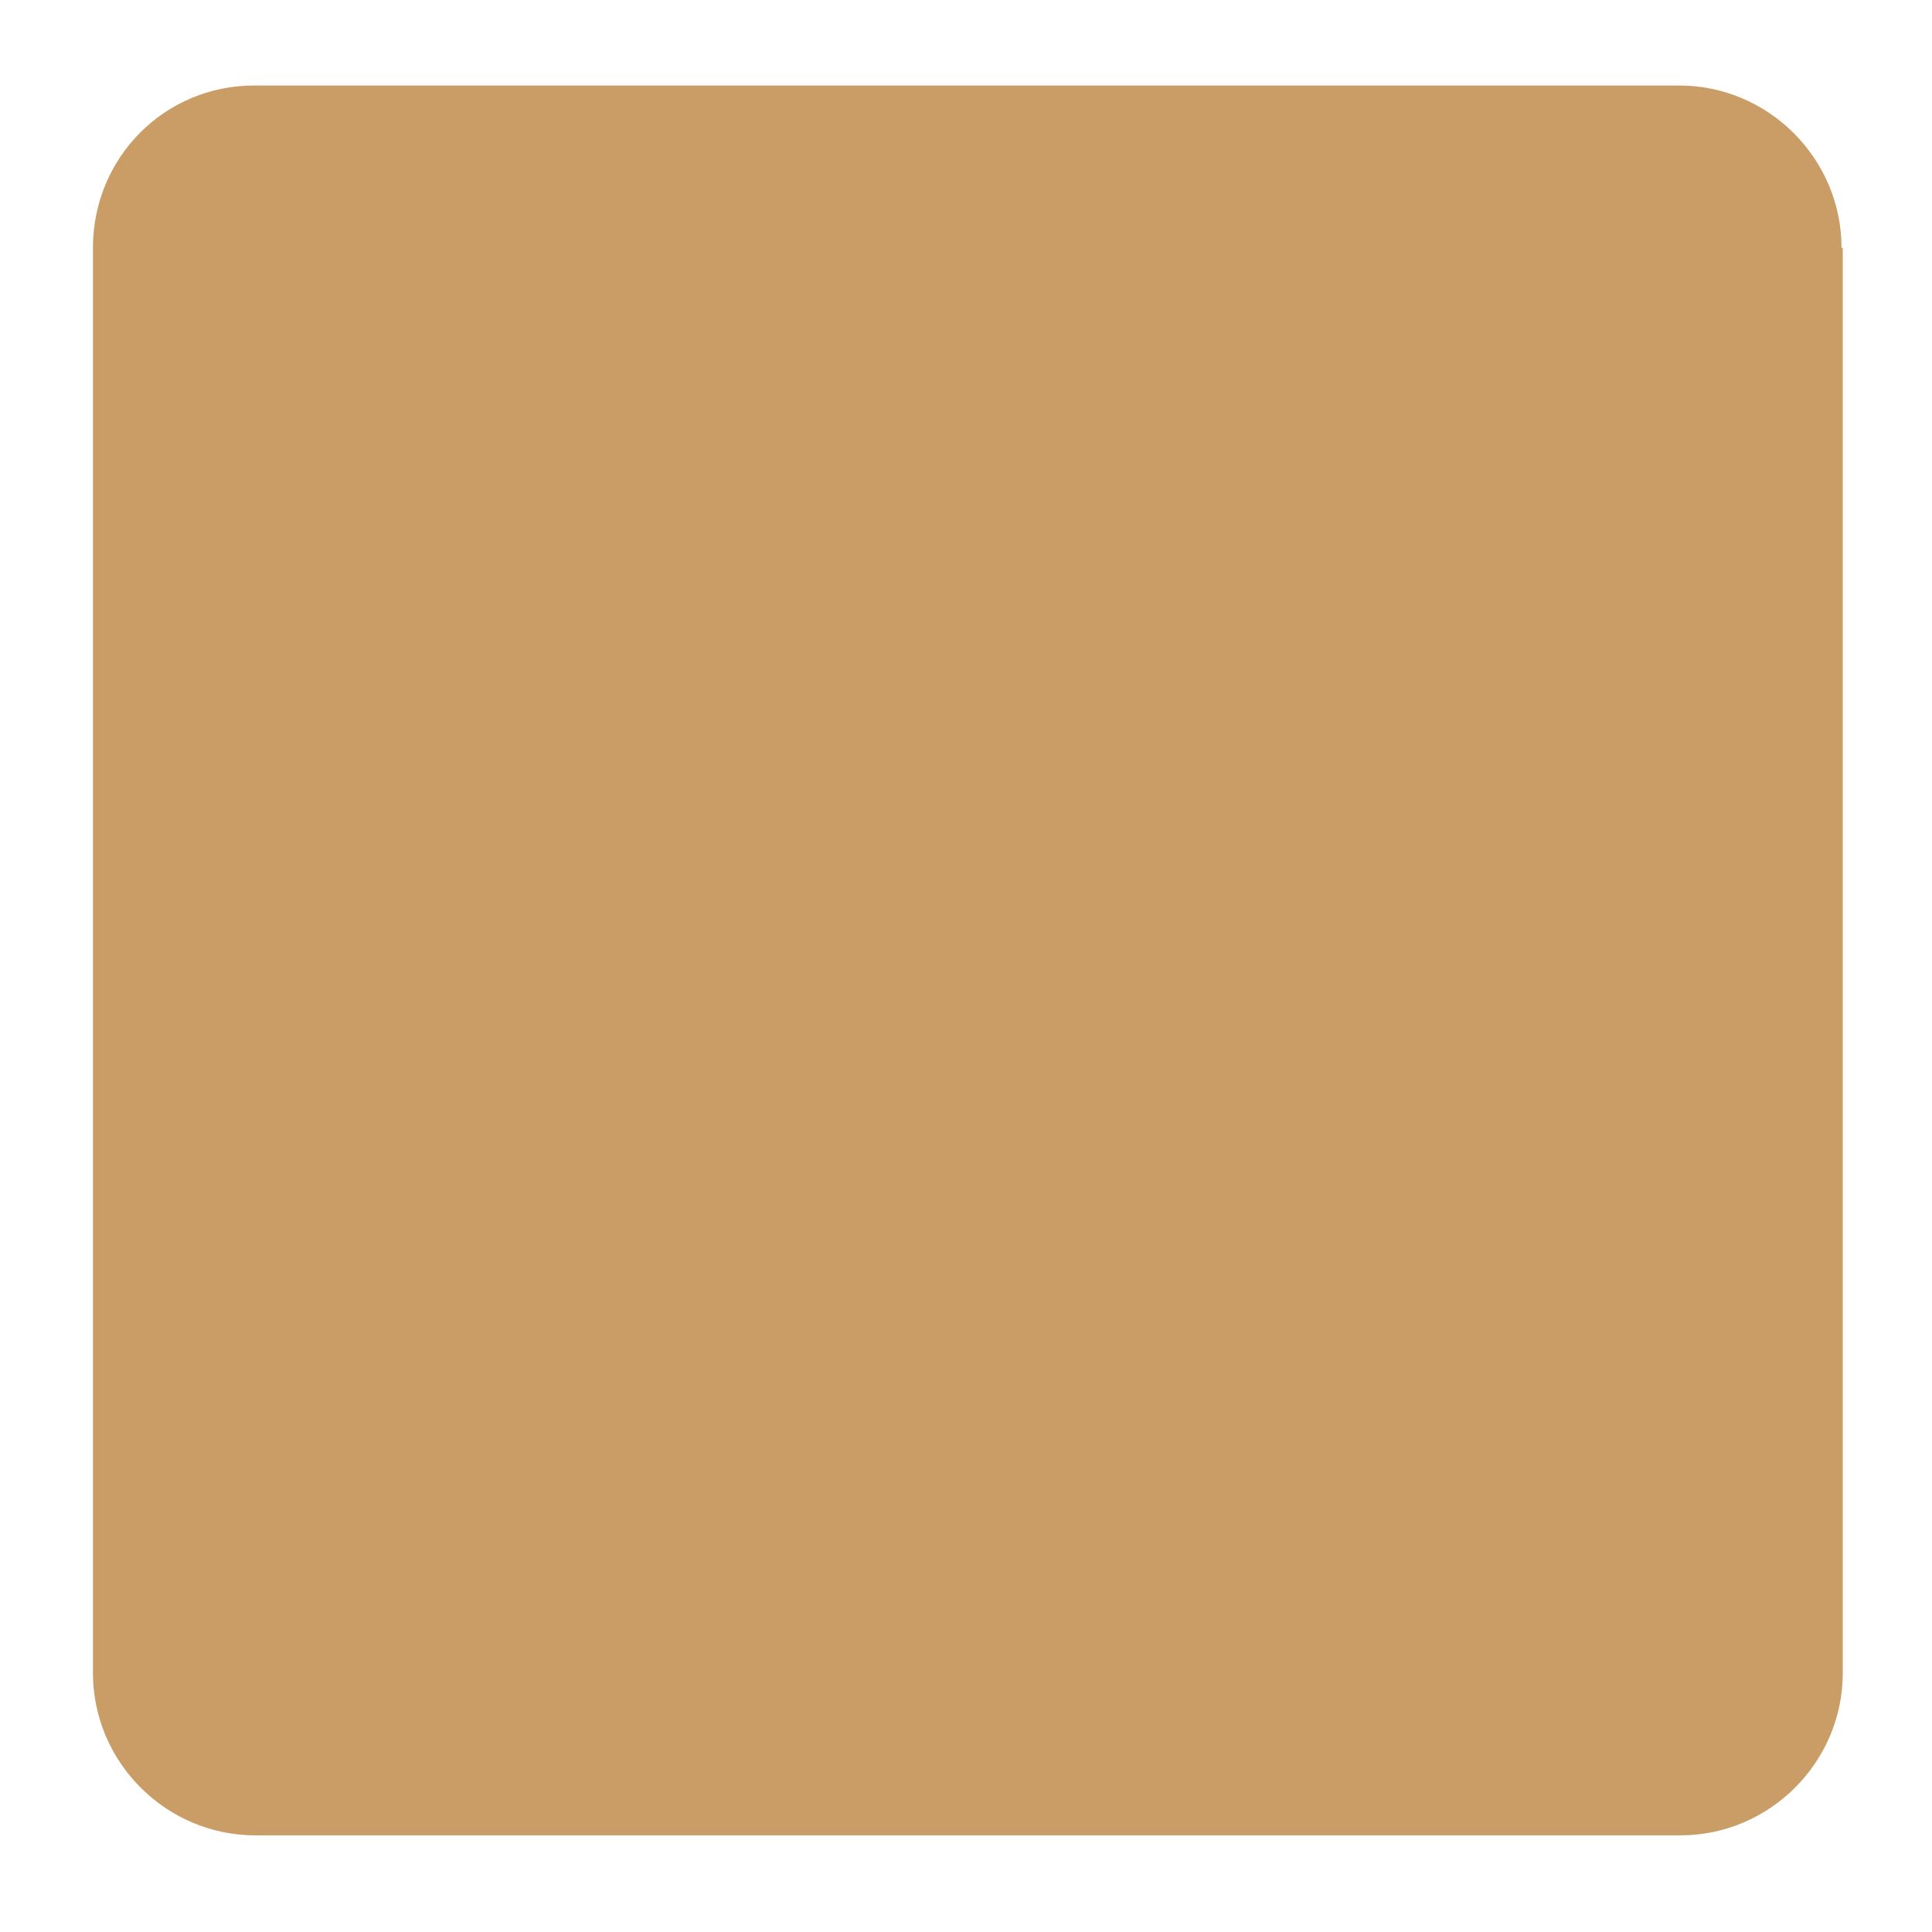 <?xml version="1.0" encoding="utf-8"?>
<!-- Generator: Adobe Illustrator 20.1.0, SVG Export Plug-In . SVG Version: 6.00 Build 0)  -->
<svg version="1.1" xmlns="http://www.w3.org/2000/svg" xmlns:xlink="http://www.w3.org/1999/xlink" x="0px" y="0px"
	 viewBox="0 0 155.9 155.9" style="enable-background:new 0 0 155.9 155.9;" xml:space="preserve">
<style type="text/css">
	.st0{fill-rule:evenodd;clip-rule:evenodd;fill:#C99D65;}
</style>
<g id="Layer_1">
	<path class="st0" d="M148.6,20c0-7.2-5.9-13.1-13.1-13.1h-115C13.3,6.9,7.5,12.7,7.5,20v115c0,7.2,5.9,13.1,13.1,13.1h115
		c7.2,0,13.1-5.9,13.1-13.1V20z"/>
</g>
<g id="Layer_2">
</g>
</svg>
